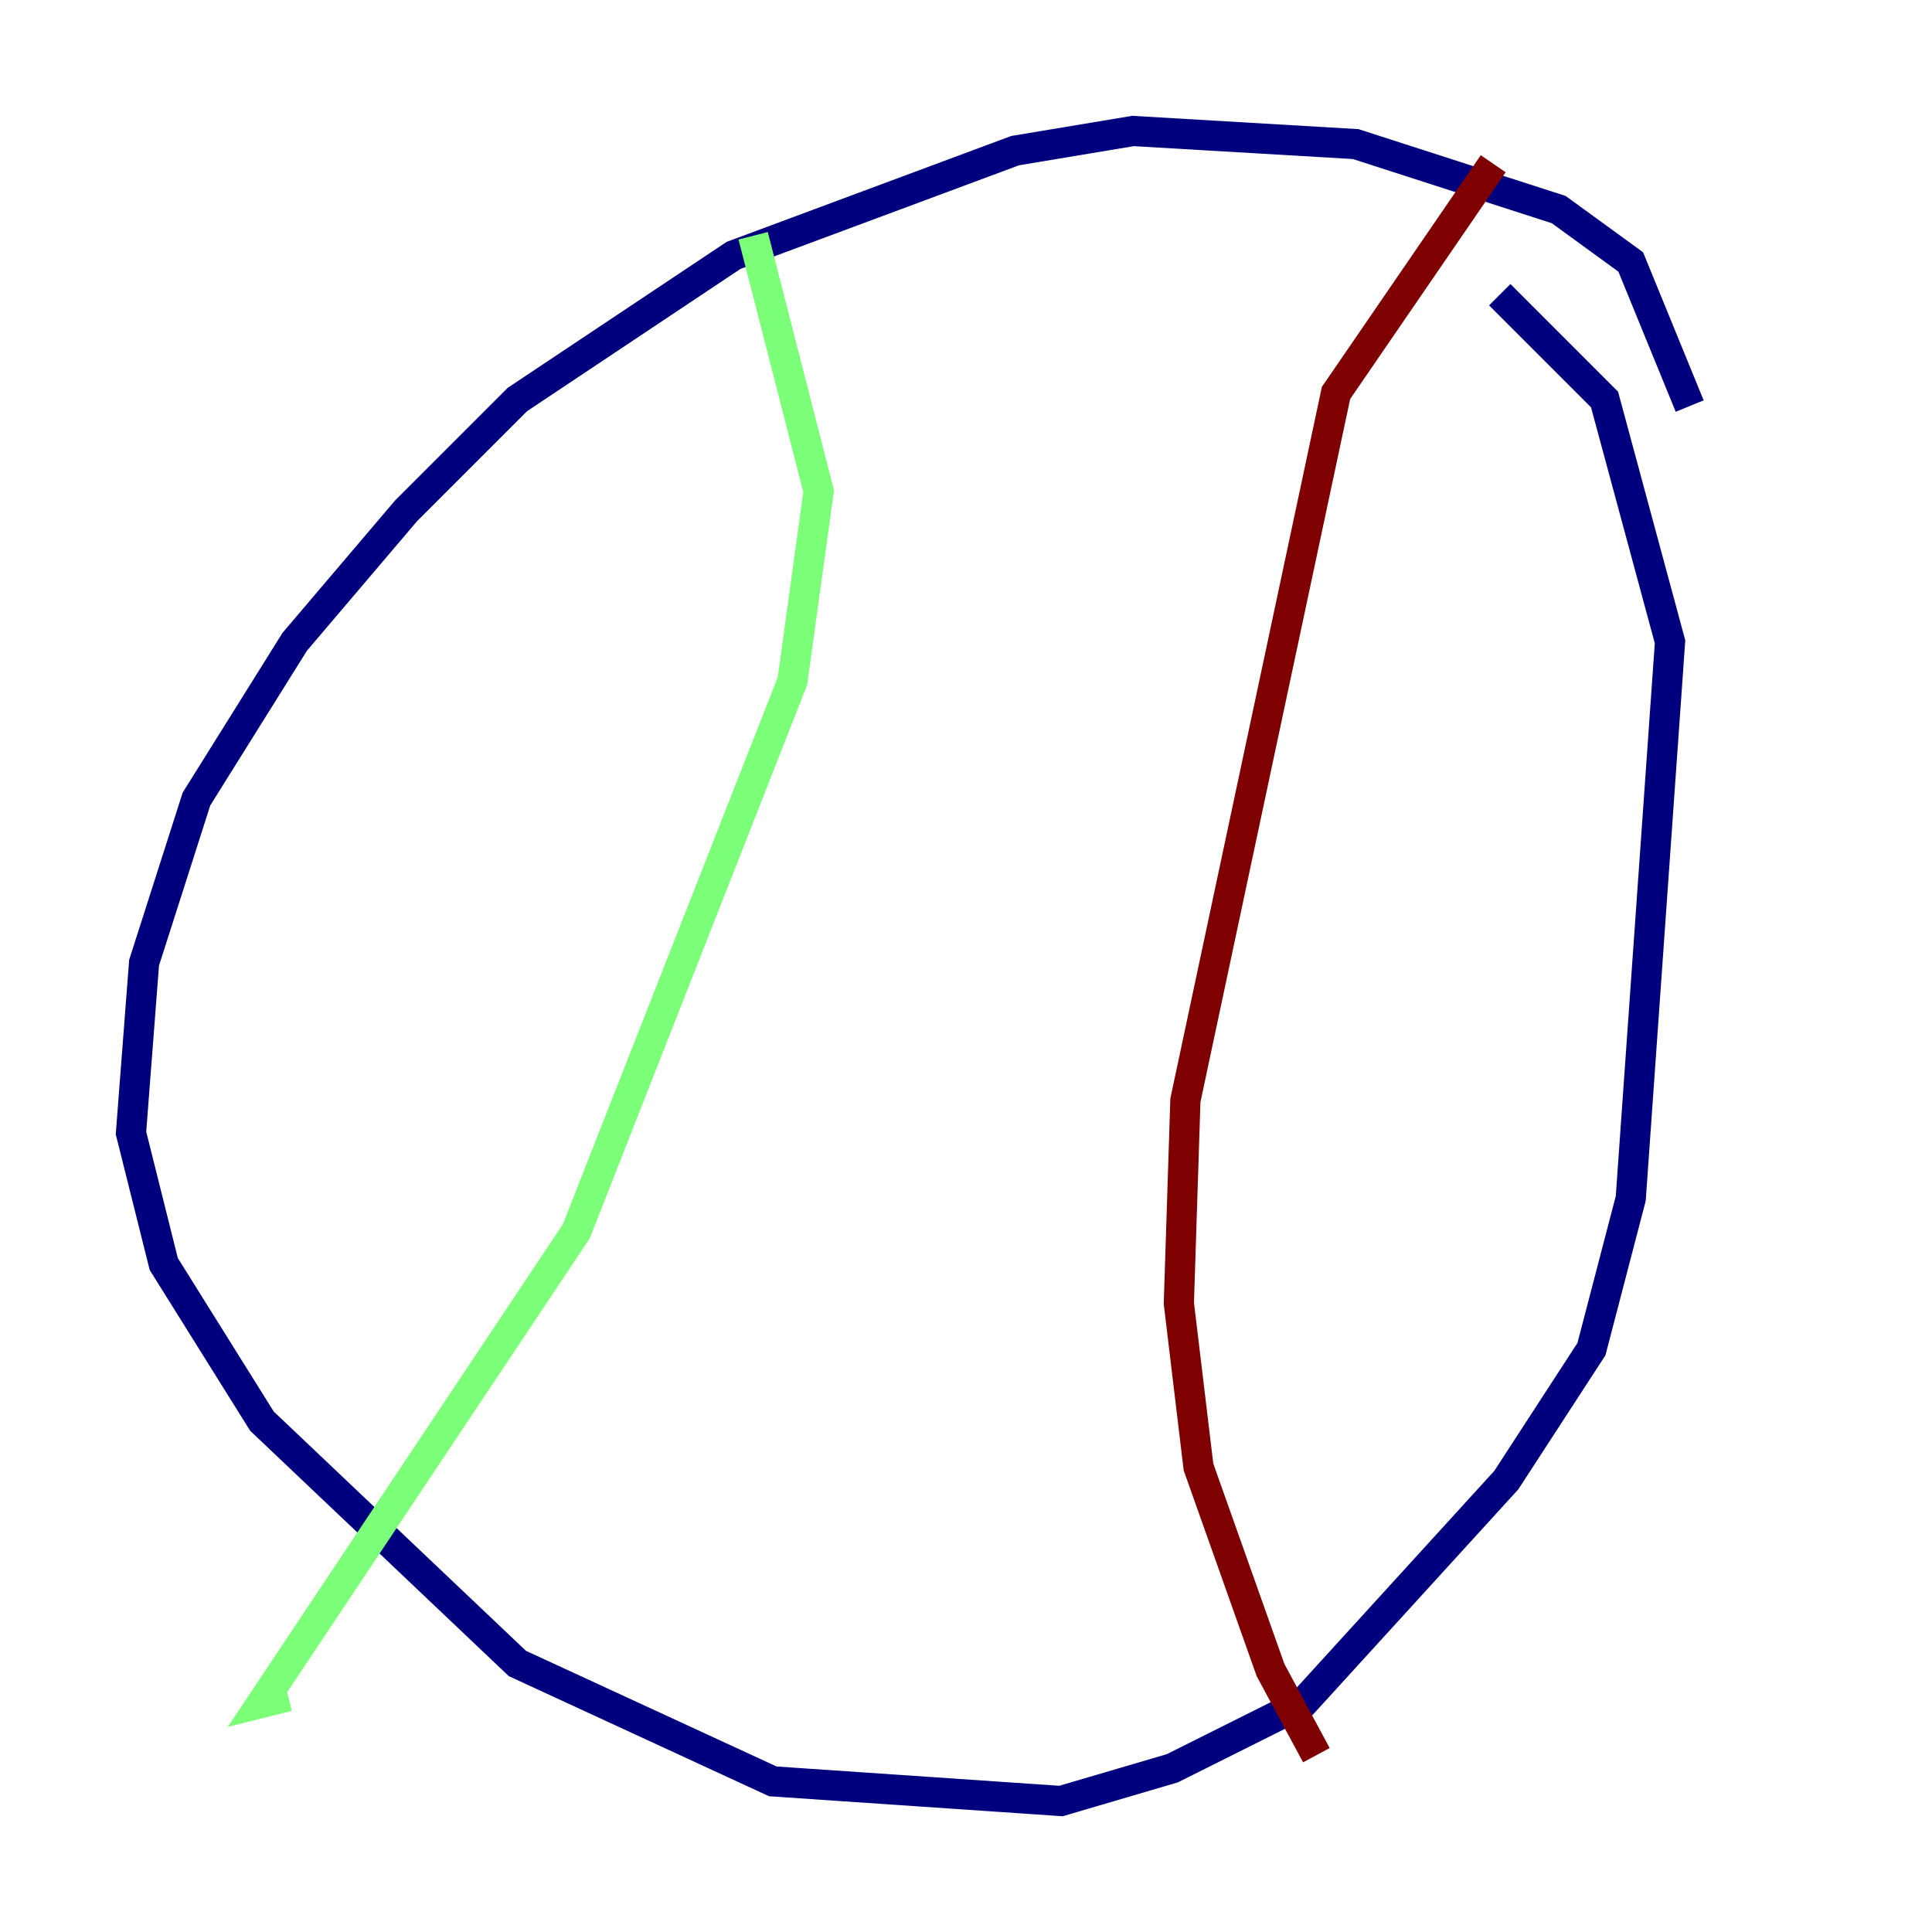 <?xml version="1.0" encoding="utf-8" ?>
<svg baseProfile="tiny" height="128" version="1.2" viewBox="0,0,128,128" width="128" xmlns="http://www.w3.org/2000/svg" xmlns:ev="http://www.w3.org/2001/xml-events" xmlns:xlink="http://www.w3.org/1999/xlink"><defs /><polyline fill="none" points="111.946,26.902 108.041,17.356 103.268,13.885 89.817,9.546 75.064,8.678 67.254,9.98 48.597,16.922 34.278,26.468 26.902,33.844 19.525,42.522 13.017,52.936 9.546,63.783 8.678,75.064 10.848,83.742 17.356,94.156 34.278,110.21 51.2,118.02 70.291,119.322 77.668,117.153 86.346,112.814 99.797,98.061 105.437,89.383 108.041,79.403 110.644,42.522 106.305,26.468 99.363,19.525" stroke="#00007f" stroke-width="2" /><polyline fill="none" points="49.898,15.62 54.237,32.542 52.502,45.125 38.183,81.573 19.091,110.21 17.356,112.814 19.091,112.38" stroke="#7cff79" stroke-width="2" /><polyline fill="none" points="98.929,10.848 88.515,26.034 78.536,72.895 78.102,86.346 79.403,97.193 84.176,110.644 87.214,116.285" stroke="#7f0000" stroke-width="2" /></svg>